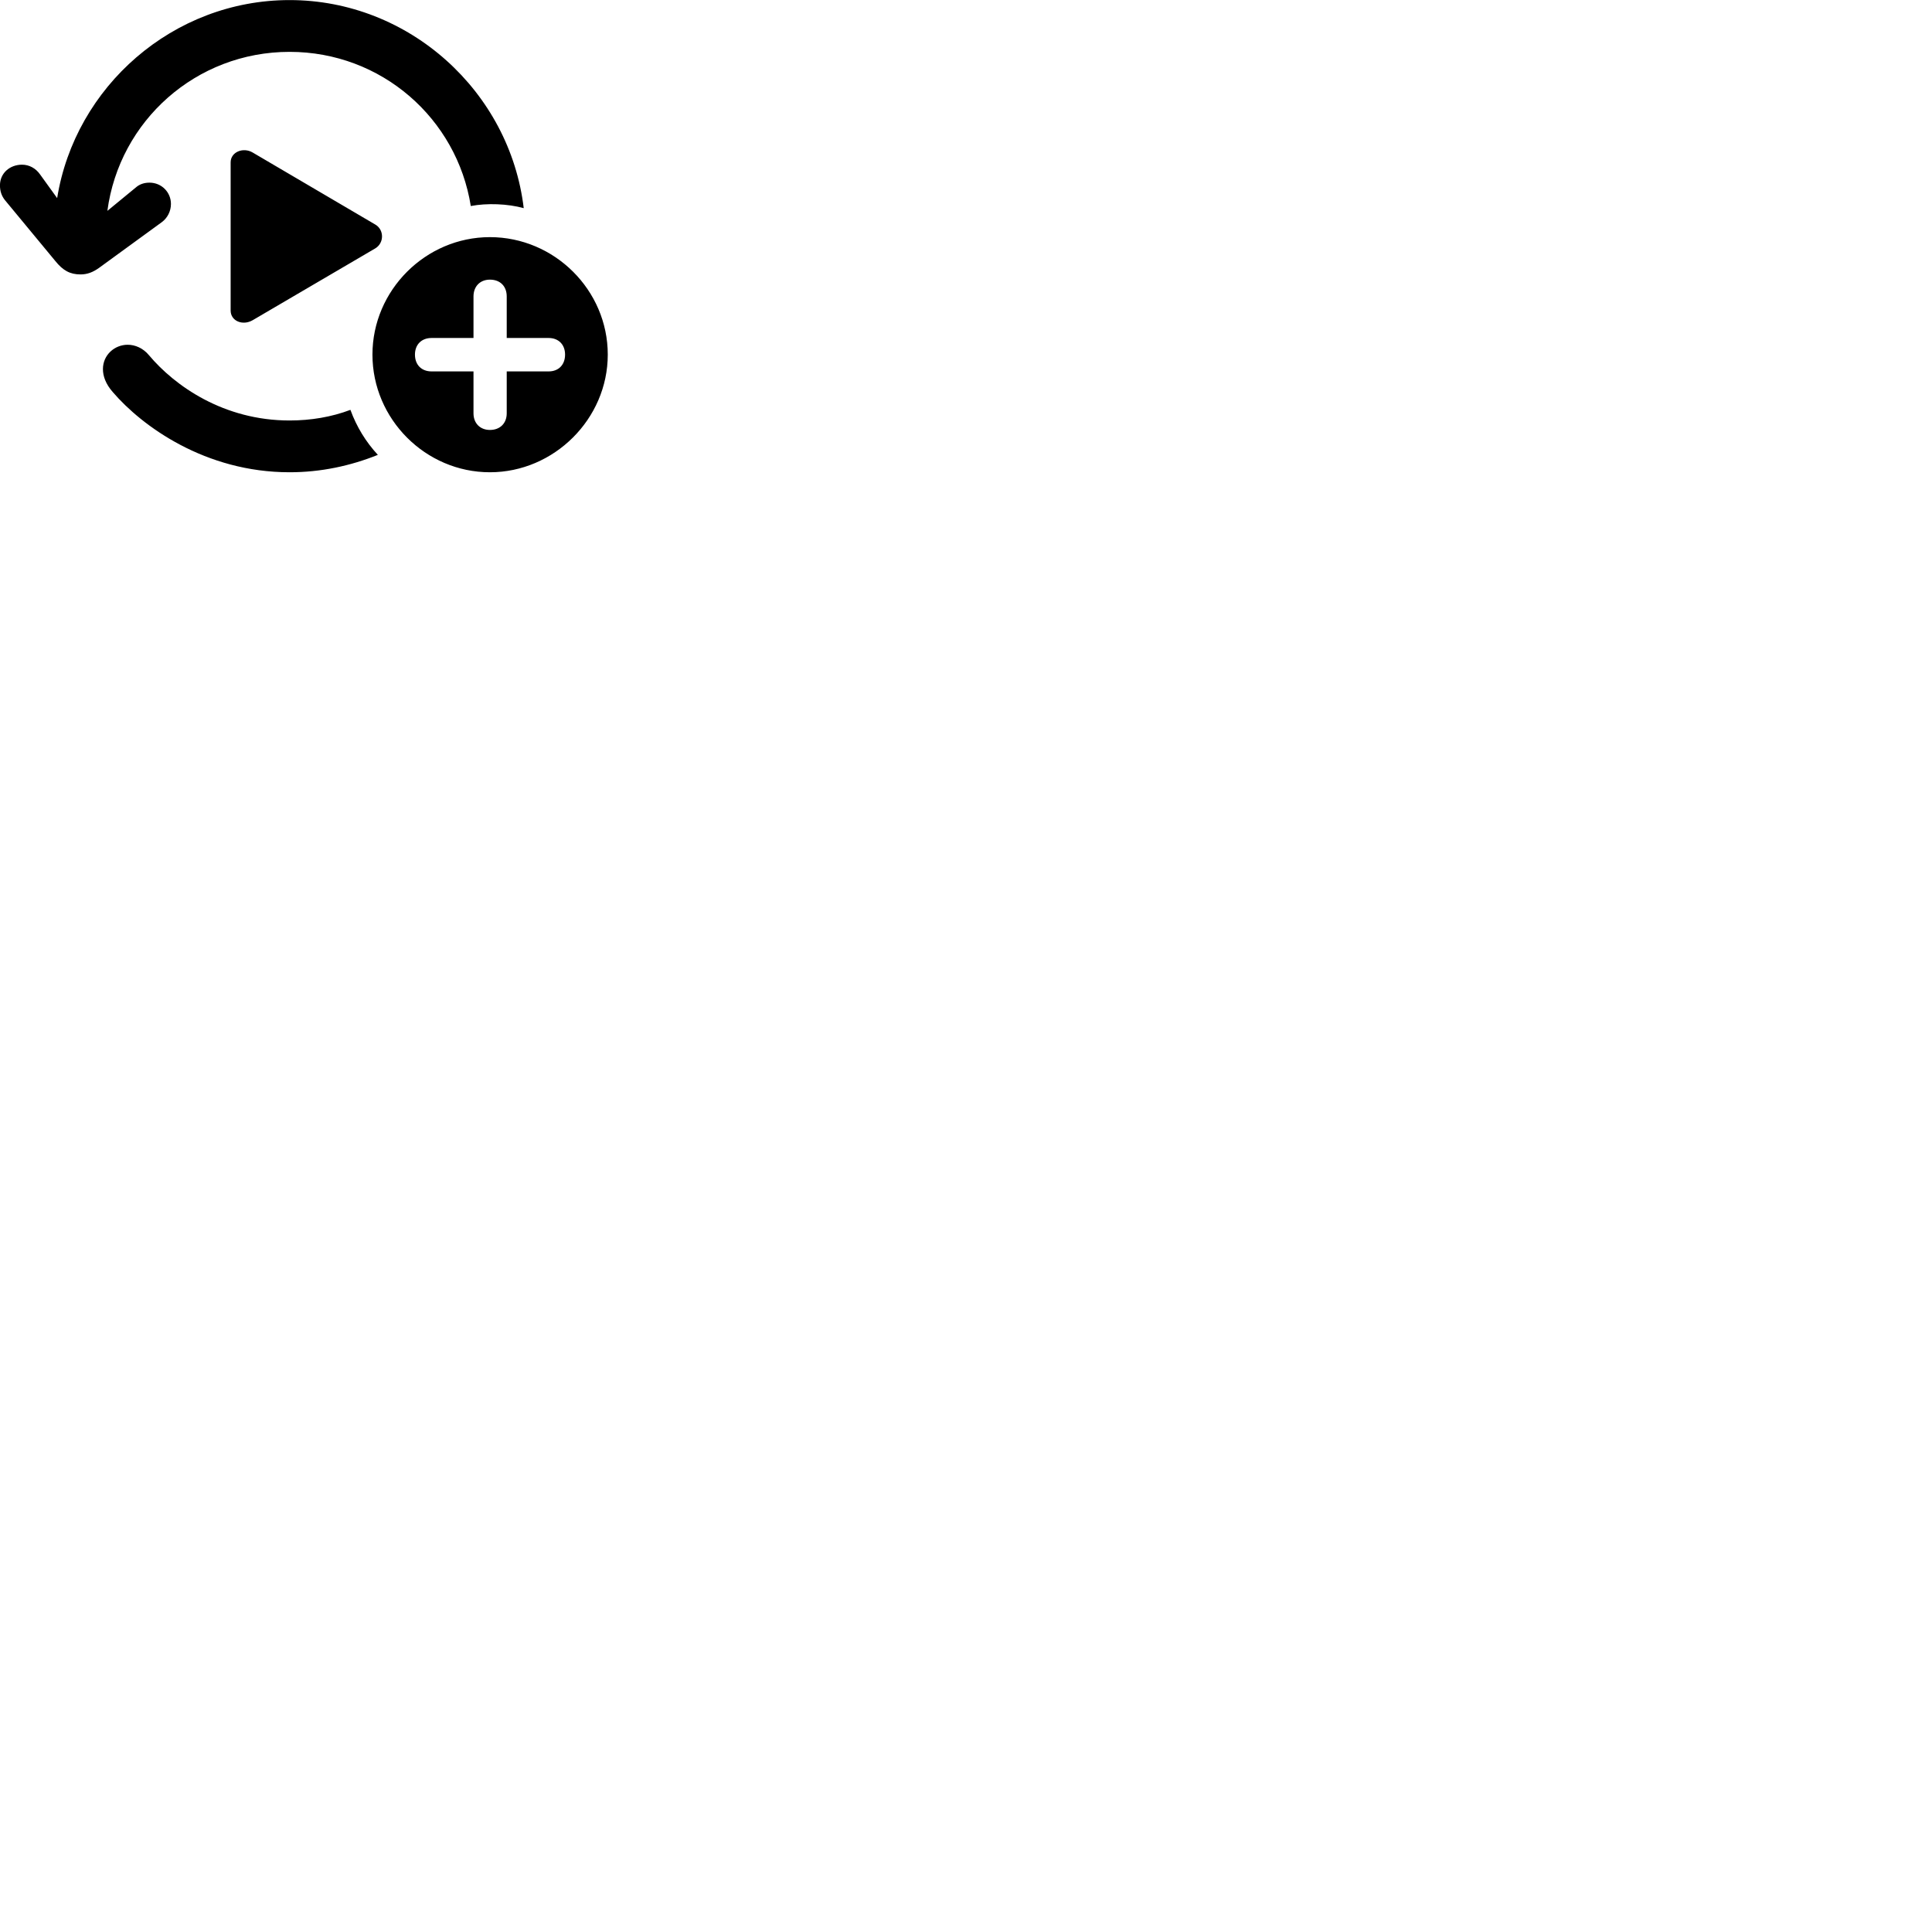 
        <svg xmlns="http://www.w3.org/2000/svg" viewBox="0 0 100 100">
            <path d="M-0.002 9.594C-0.002 9.884 0.078 10.144 0.268 10.374L2.858 13.504C3.258 14.004 3.628 14.204 4.168 14.204C4.528 14.204 4.818 14.084 5.128 13.864L8.368 11.504C8.668 11.284 8.848 10.934 8.848 10.554C8.848 9.954 8.368 9.454 7.738 9.454C7.478 9.454 7.228 9.524 7.018 9.714L5.558 10.914C6.178 6.254 10.148 2.684 14.988 2.684C19.748 2.684 23.648 6.134 24.368 10.664C25.198 10.504 26.288 10.544 27.108 10.774C26.388 4.744 21.188 0.004 14.988 0.004C8.958 0.004 3.888 4.484 2.958 10.254L2.078 9.034C1.848 8.704 1.508 8.524 1.138 8.524C0.518 8.524 -0.002 8.954 -0.002 9.594ZM11.938 16.074C11.938 16.614 12.558 16.874 13.078 16.574L19.428 12.854C19.888 12.574 19.888 11.894 19.428 11.624L13.078 7.894C12.588 7.604 11.938 7.864 11.938 8.404ZM25.358 24.444C28.678 24.444 31.458 21.684 31.458 18.354C31.458 15.014 28.698 12.274 25.358 12.274C22.028 12.274 19.278 15.024 19.278 18.354C19.278 21.694 22.028 24.444 25.358 24.444ZM25.358 22.254C24.848 22.254 24.508 21.904 24.508 21.394V19.224H22.338C21.818 19.224 21.478 18.884 21.478 18.354C21.478 17.834 21.818 17.494 22.338 17.494H24.508V15.344C24.508 14.824 24.848 14.474 25.358 14.474C25.888 14.474 26.228 14.814 26.228 15.344V17.494H28.398C28.908 17.494 29.248 17.834 29.248 18.354C29.248 18.884 28.908 19.224 28.398 19.224H26.228V21.394C26.228 21.904 25.888 22.254 25.358 22.254ZM14.988 24.444C16.608 24.444 18.138 24.114 19.558 23.544C18.938 22.874 18.458 22.094 18.138 21.214C17.158 21.584 16.088 21.764 14.988 21.764C11.578 21.764 9.048 19.974 7.718 18.394C7.408 18.014 6.988 17.844 6.608 17.844C5.938 17.844 5.328 18.364 5.328 19.104C5.328 19.464 5.468 19.874 5.838 20.294C7.348 22.054 10.618 24.444 14.988 24.444Z" />
        </svg>
    